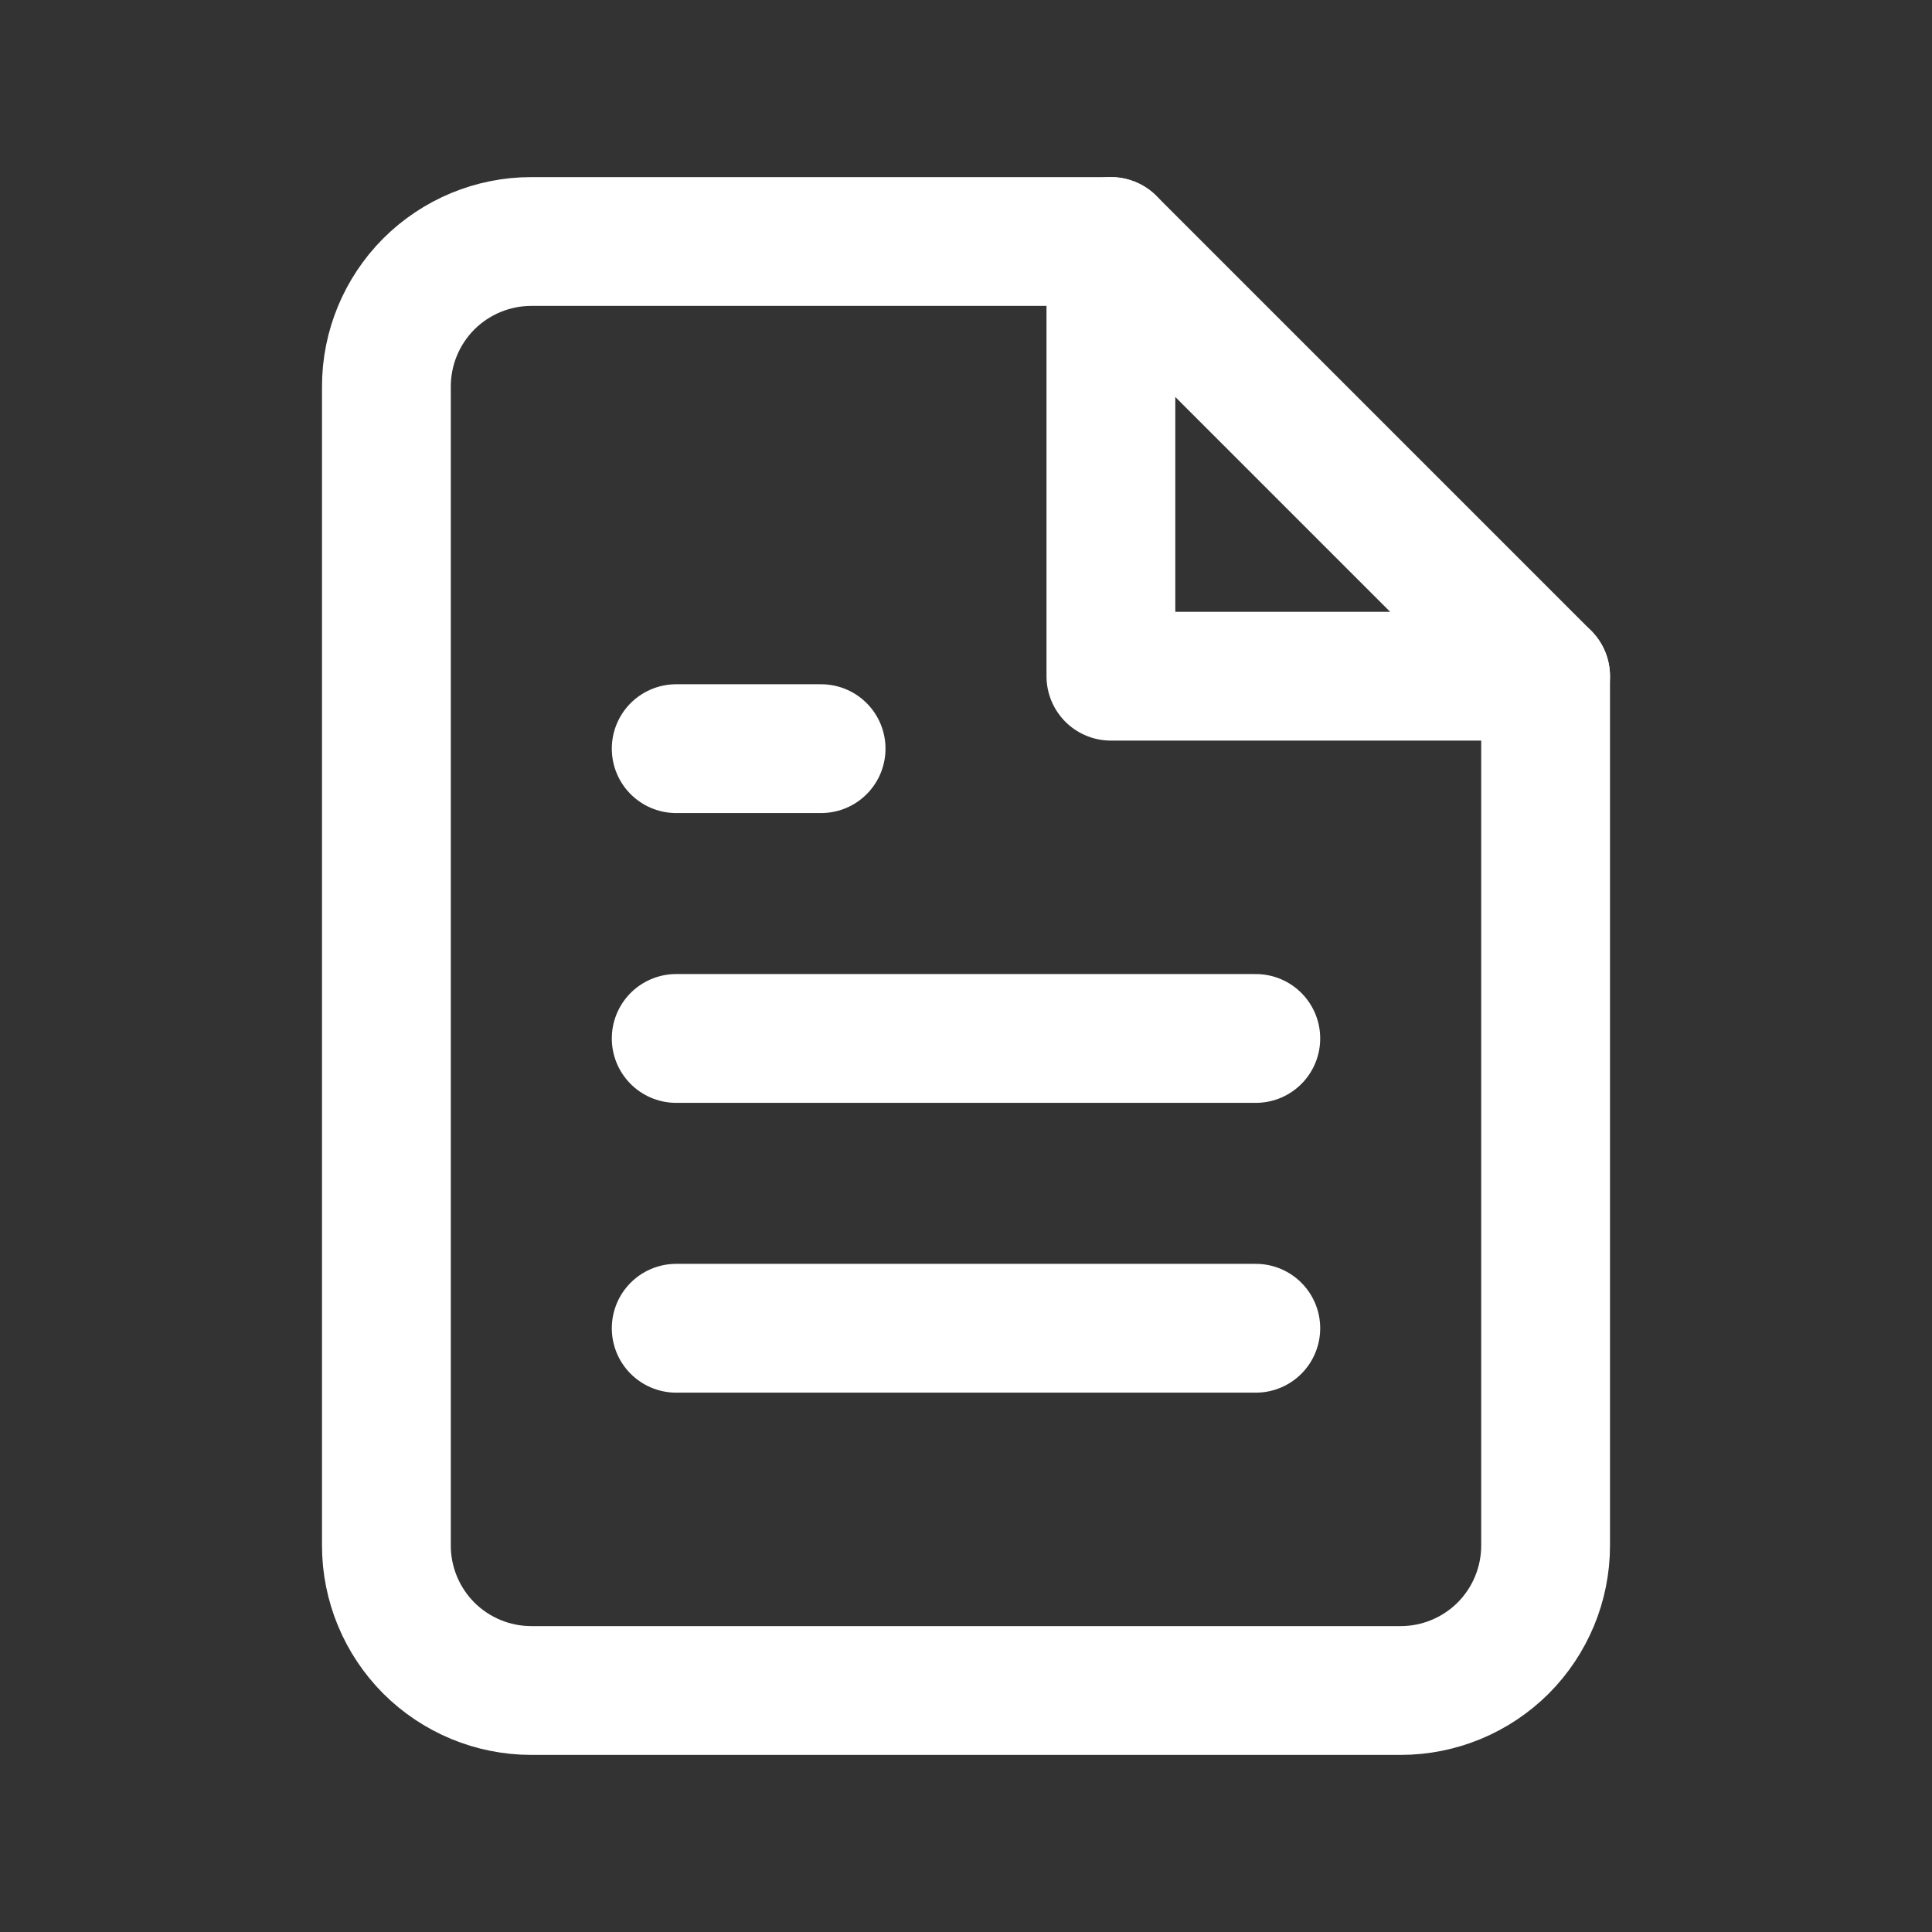 <svg width="24" height="24" viewBox="0 0 24 24" fill="none" xmlns="http://www.w3.org/2000/svg">
<rect x="0" y="0" width="24" height="24" fill="#333333" stroke="none"/>
<path d="M13.8 3H6.6C6.123 3 5.665 3.19 5.327 3.527C4.99 3.865 4.8 4.323 4.8 4.8V19.2C4.8 19.677 4.99 20.135 5.327 20.473C5.665 20.81 6.123 21 6.6 21H17.4C17.877 21 18.335 20.81 18.673 20.473C19.01 20.135 19.2 19.677 19.2 19.2V8.4L13.8 3Z" stroke="white" stroke-width="1.6" stroke-linecap="round" stroke-linejoin="round"/>
<path d="M13.8 3V8.4H19.2" stroke="white" stroke-width="1.6" stroke-linecap="round" stroke-linejoin="round"/>
<path d="M15.6 12.9H8.4" stroke="white" stroke-width="1.6" stroke-linecap="round" stroke-linejoin="round"/>
<path d="M15.6 16.5H8.4" stroke="white" stroke-width="1.6" stroke-linecap="round" stroke-linejoin="round"/>
<path d="M10.2 9.3H9.3H8.4" stroke="white" stroke-width="1.6" stroke-linecap="round" stroke-linejoin="round"/>
</svg>
